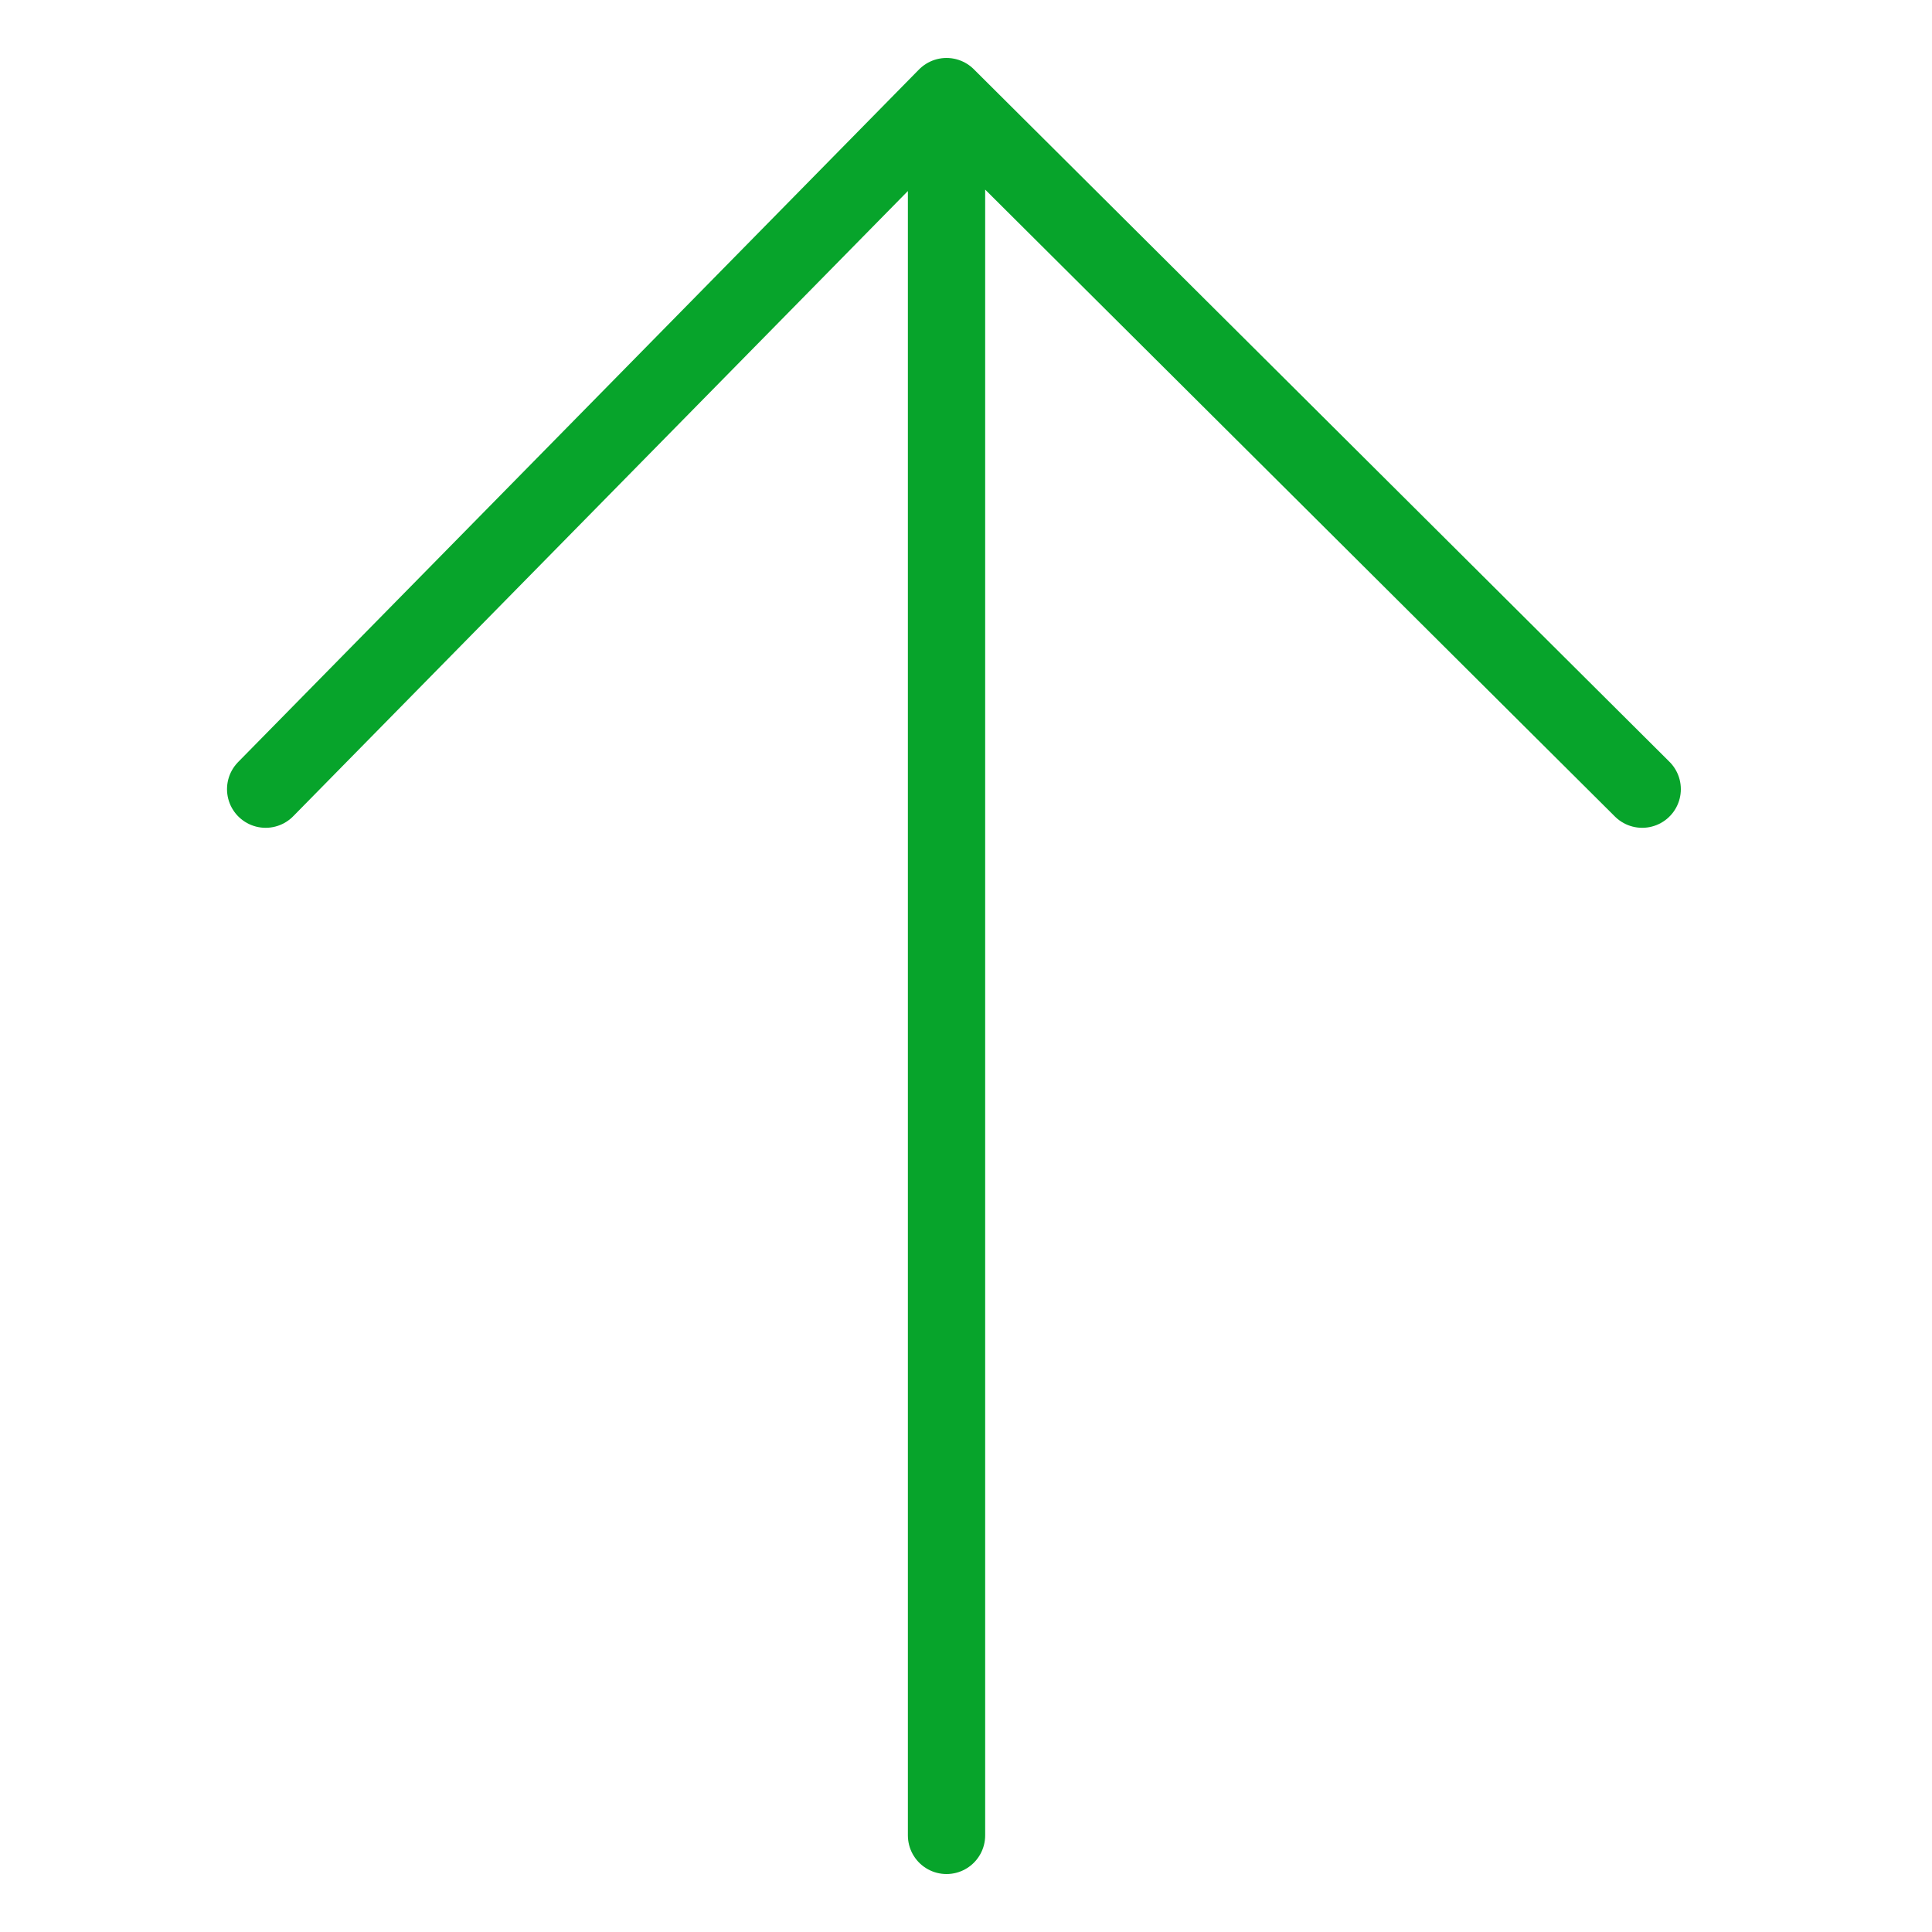 <svg width="100" height="100" viewBox="0 0 100 100" fill="none" xmlns="http://www.w3.org/2000/svg" style="width: 35px; height: 35px;"><style>
     .line-arrow-up1{animation: line-arrow-up1-fly 3s infinite ease-in-out;}
     @keyframes line-arrow-up1-fly{
         0% { transform: translate3d(0, 200px, 0);}
         30% {transform: translate3d(0, -4px, 0);}
         40% {transform: translate3d(0, 0, 0);}
         50% {transform: translate3d(0, -4px, 0);}
         70% {transform: translate3d(0, 0, 0);}
         100% {transform: translate3d(0, -240px, 0);}
     }
     @media (prefers-reduced-motion: reduce) {
         .line-arrow-up1 {
             animation: none;
         }
     }
    </style><path class="line-arrow-up1 stroke1" d="M48.992 95L48.992 5M48.992 5L85 40.847M48.992 5L13.75 40.847" stroke="rgba(7,164,43,1)" stroke-width="4.0px" stroke-linecap="round" style="animation-duration: 3s;"></path></svg>